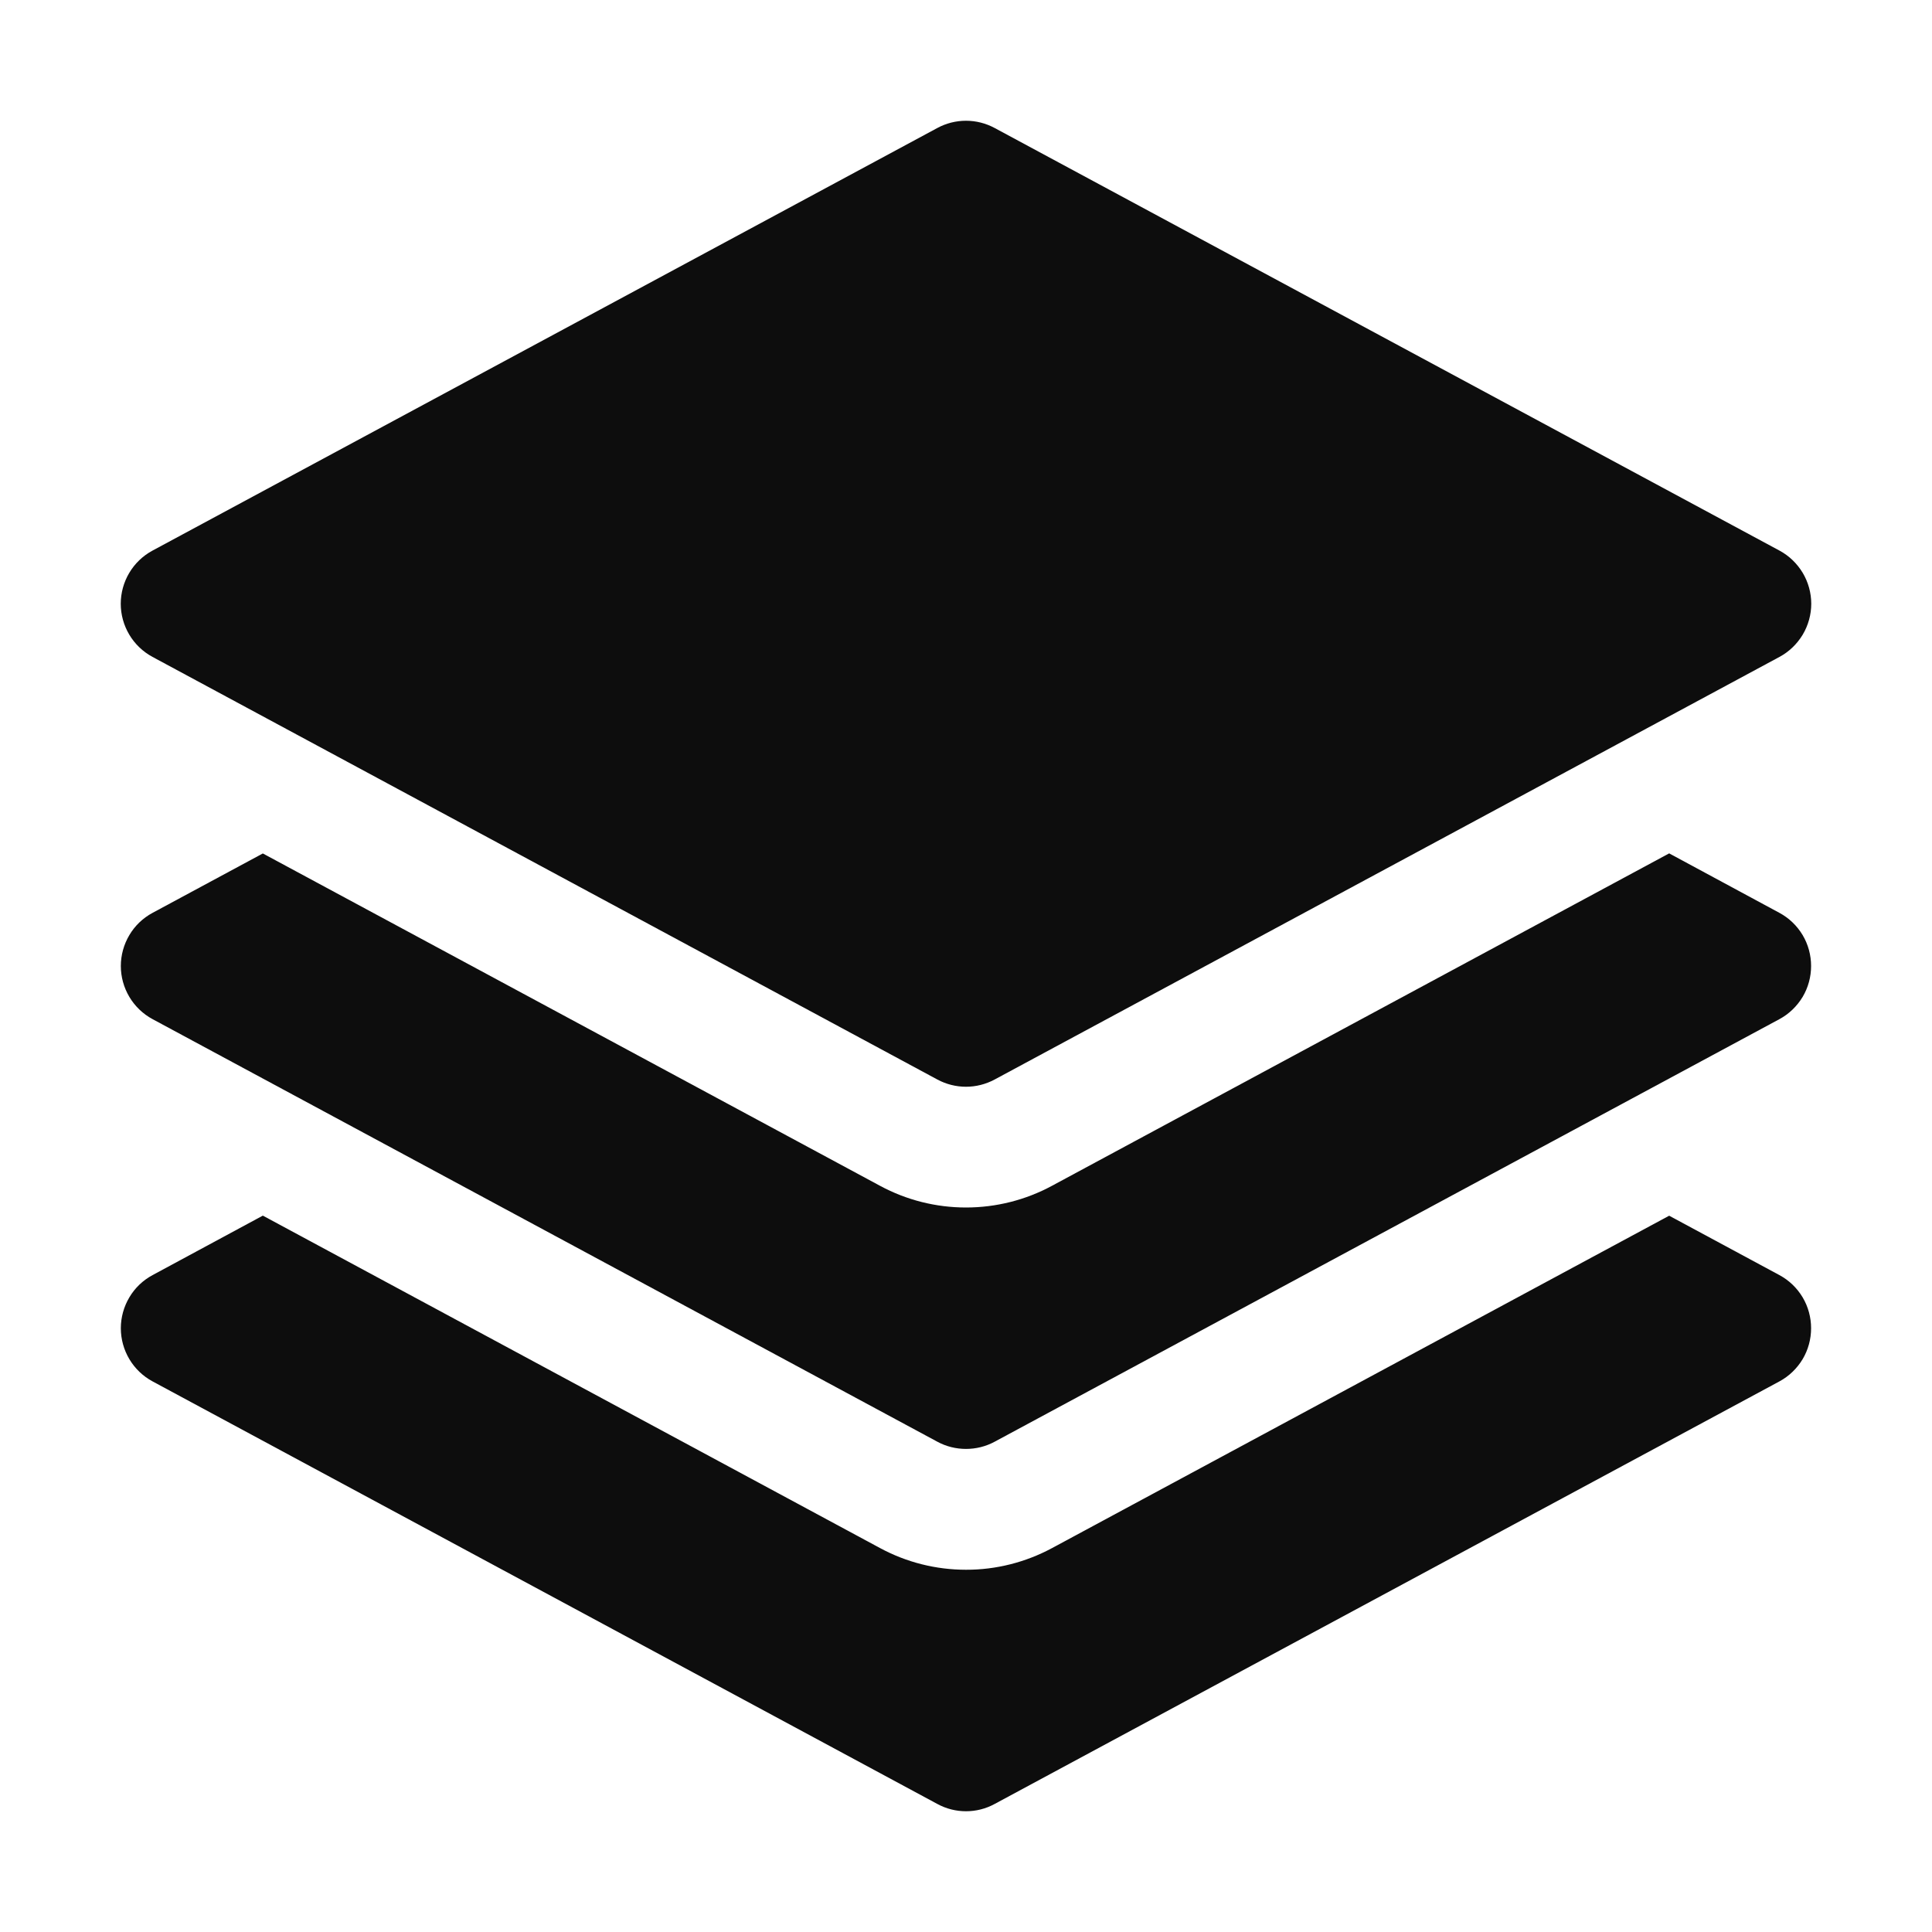 <svg width="24" height="24" viewBox="0 0 24 24" fill="none" xmlns="http://www.w3.org/2000/svg">
<path d="M11.644 1.59C11.753 1.531 11.876 1.5 12 1.5C12.124 1.5 12.246 1.531 12.356 1.59L22.106 6.84C22.225 6.904 22.324 7 22.394 7.116C22.463 7.232 22.5 7.365 22.5 7.5C22.5 7.635 22.463 7.768 22.394 7.884C22.324 8 22.225 8.096 22.106 8.16L12.356 13.41C12.246 13.469 12.124 13.5 12 13.5C11.876 13.5 11.753 13.469 11.644 13.41L1.894 8.16C1.775 8.096 1.675 8 1.606 7.884C1.537 7.768 1.5 7.635 1.5 7.5C1.5 7.365 1.537 7.232 1.606 7.116C1.675 7 1.775 6.904 1.894 6.84L11.644 1.59Z" fill="#0D0D0D"/>
<path d="M3.265 10.602L10.933 14.731C11.261 14.908 11.627 15 12 15C12.372 15 12.739 14.908 13.067 14.731L20.735 10.601L22.105 11.34C22.224 11.404 22.323 11.499 22.393 11.616C22.462 11.732 22.498 11.865 22.498 12C22.498 12.135 22.462 12.268 22.393 12.384C22.323 12.5 22.224 12.596 22.105 12.66L12.355 17.91C12.246 17.969 12.124 17.999 12 17.999C11.876 17.999 11.754 17.969 11.645 17.91L1.895 12.66C1.776 12.596 1.676 12.5 1.607 12.384C1.538 12.268 1.501 12.135 1.501 12C1.501 11.865 1.538 11.732 1.607 11.616C1.676 11.499 1.776 11.404 1.895 11.34L3.265 10.602Z" fill="#0D0D0D"/>
<path d="M10.933 19.231L3.265 15.101L1.895 15.84C1.776 15.904 1.676 15.999 1.607 16.116C1.538 16.232 1.501 16.365 1.501 16.5C1.501 16.635 1.538 16.768 1.607 16.884C1.676 17 1.776 17.096 1.895 17.16L11.645 22.41C11.866 22.53 12.134 22.53 12.355 22.41L22.105 17.16C22.224 17.096 22.323 17 22.393 16.884C22.462 16.768 22.498 16.635 22.498 16.5C22.498 16.365 22.462 16.232 22.393 16.116C22.323 15.999 22.224 15.904 22.105 15.84L20.735 15.102L13.067 19.232C12.739 19.408 12.372 19.501 12 19.5C11.627 19.5 11.261 19.408 10.933 19.231Z" fill="#0D0D0D"/>
</svg>
